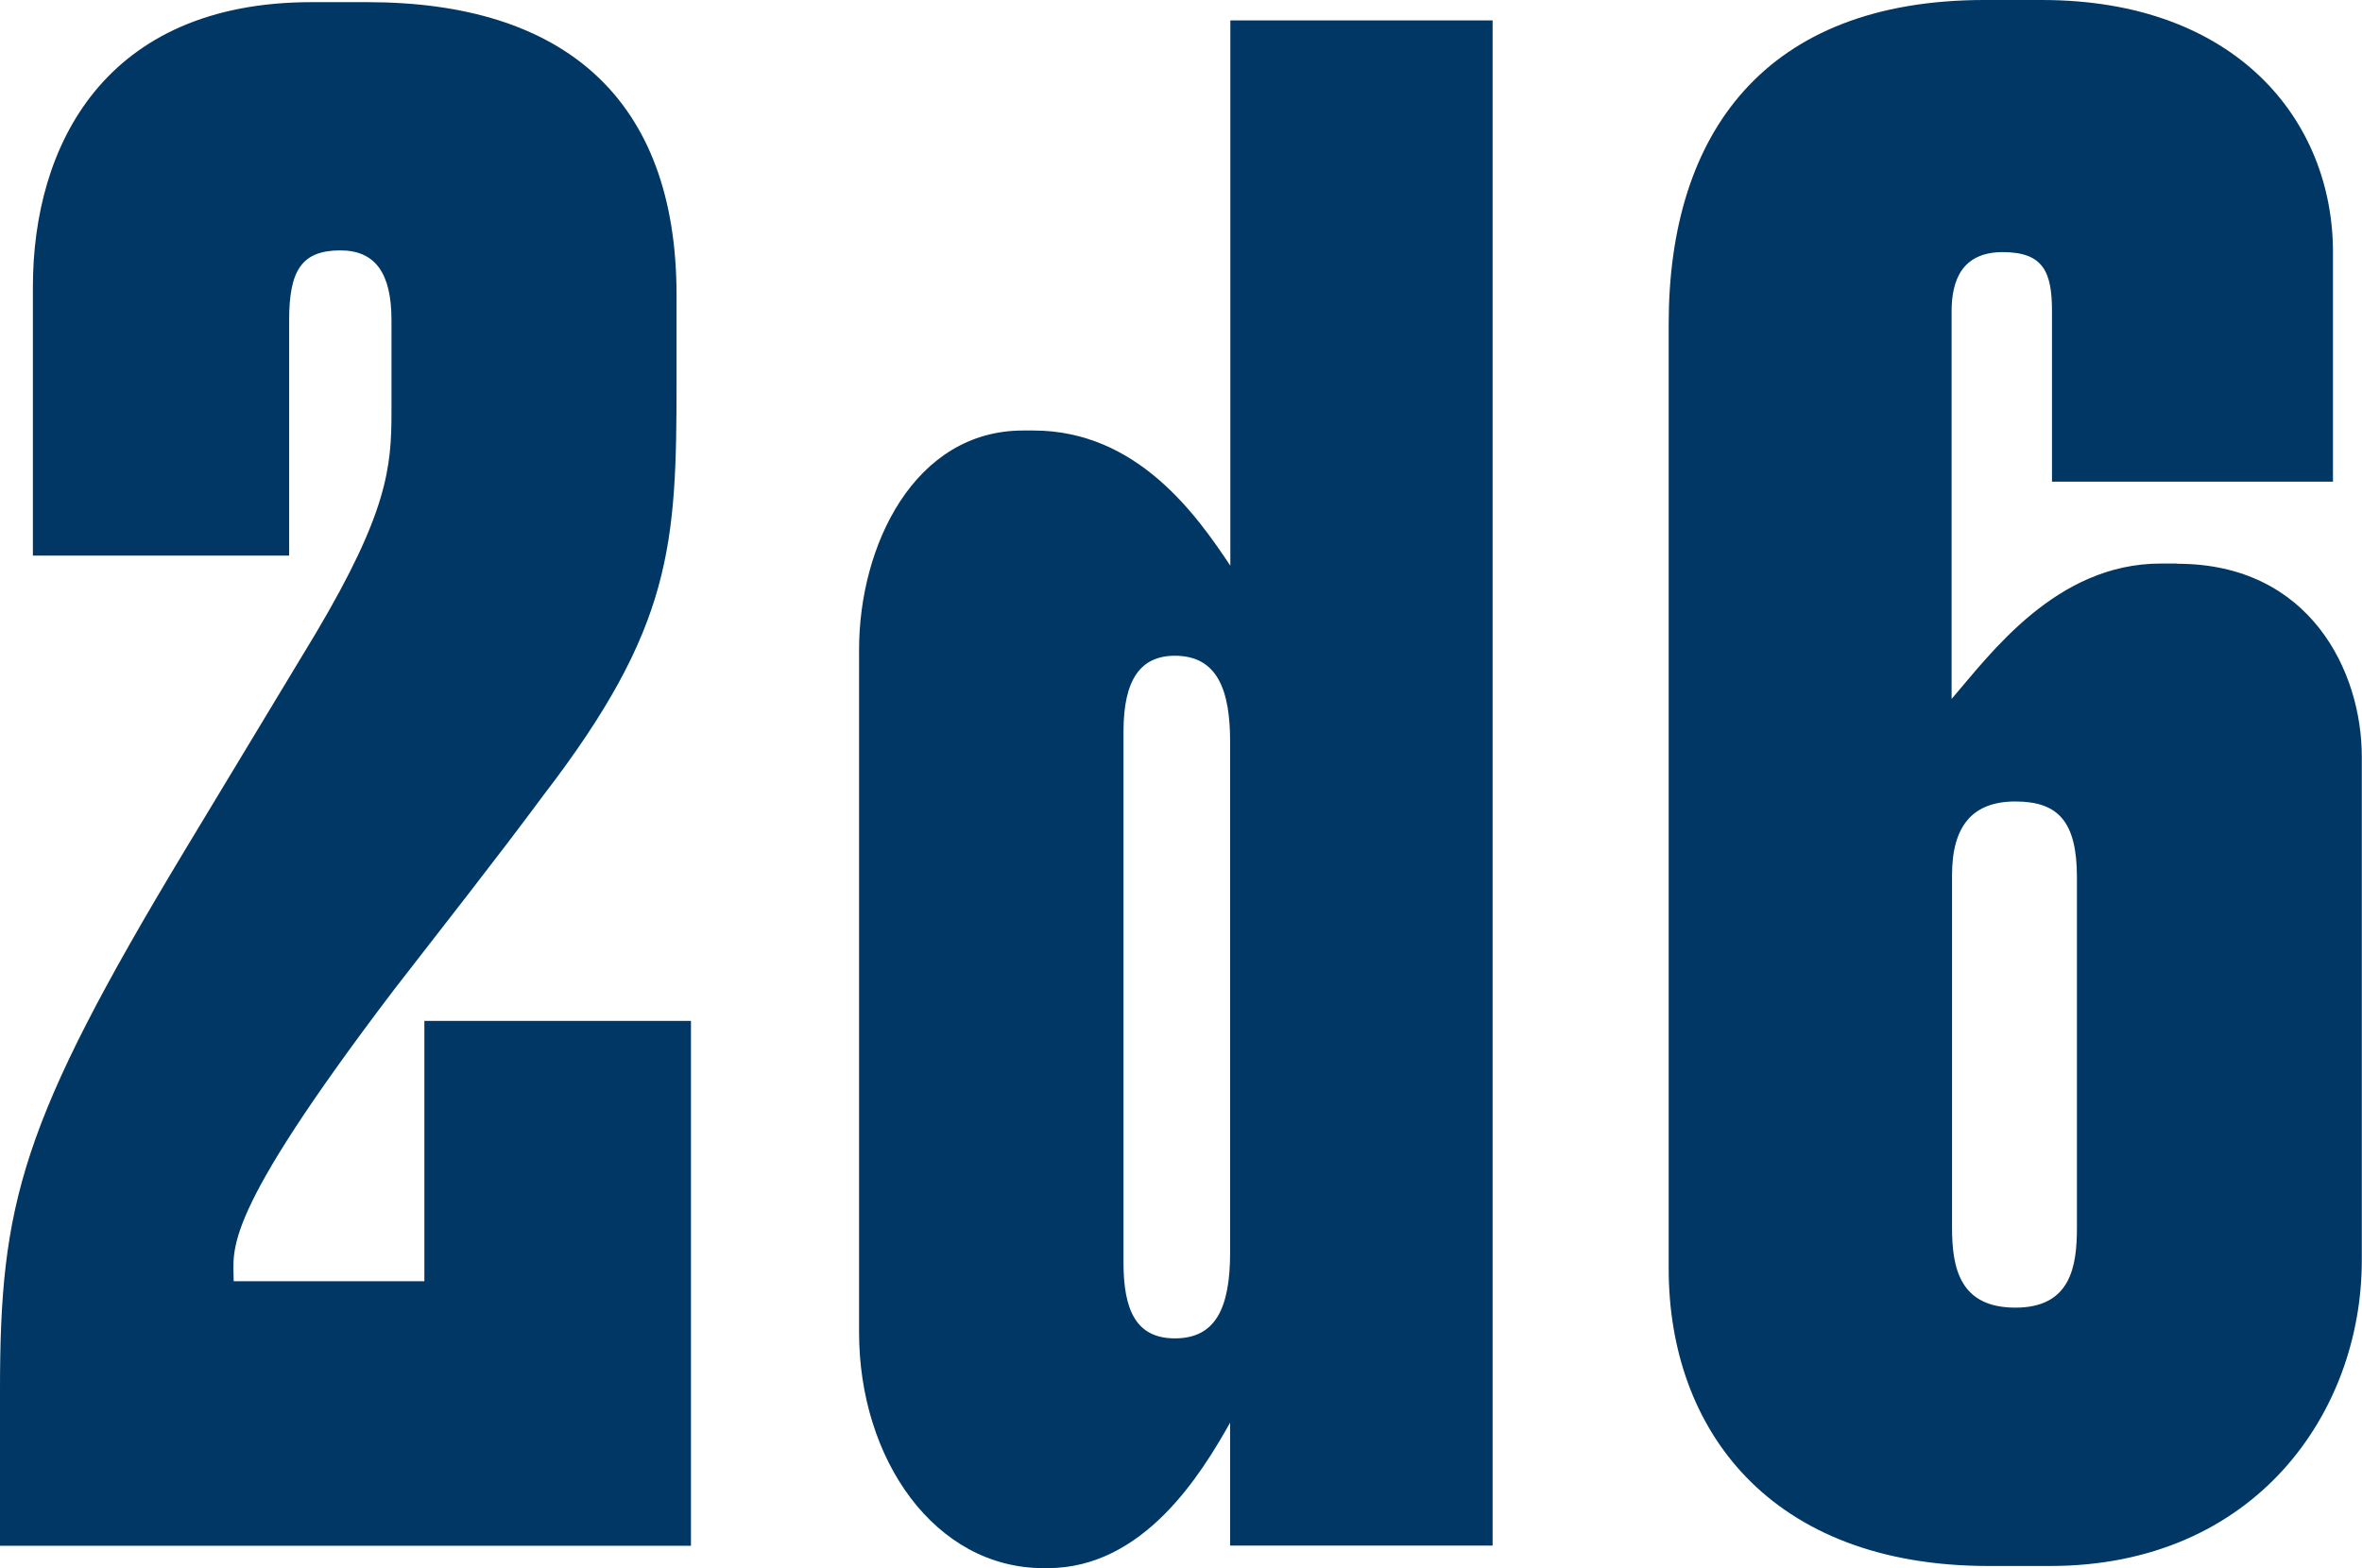 <?xml version="1.0" encoding="UTF-8"?>
<svg id="Capa_2" data-name="Capa 2" xmlns="http://www.w3.org/2000/svg" viewBox="0 0 109.87 72.96">
  <defs>
    <style>
      .cls-1 {
        fill: #003764;
      }
    </style>
  </defs>
  <g id="Capa_1-2" data-name="Capa 1">
    <g>
      <path class="cls-1" d="M13.45,14.88v10.97H1.53V13.35C1.53,6.77,4.87,.1,14.5,.1h2.58C26.23,.1,31.47,4.58,31.47,13.73v4.01c0,7.63-.19,11.45-6.2,19.27-2.19,2.96-4.67,6.1-6.96,9.06-8.11,10.68-7.44,12.02-7.44,13.54h8.87v-12.11h12.4v24.42H0v-7.25c0-8.68,.95-12.4,8.58-25.08l6.1-10.11c3.34-5.63,3.53-7.73,3.53-10.3v-4.29c0-2.19-.76-3.24-2.38-3.24-1.81,0-2.38,.95-2.38,3.24"/>
      <path class="cls-1" d="M69.43,.95V71.91h-12.21v-5.72c-1.34,2.38-4.01,6.77-8.49,6.77h-.19c-5.05,0-8.58-5.06-8.58-10.97V30.23c0-4.86,2.58-10.2,7.63-10.2h.48c4.86,0,7.63,4,9.16,6.29V.95h12.21Zm-12.21,33.57c0-2.38-.57-4.01-2.57-4.01-1.62,0-2.39,1.14-2.39,3.53v24.7c0,2.19,.57,3.53,2.39,3.53,1.91,0,2.57-1.43,2.57-4.01v-23.75Z"/>
      <path class="cls-1" d="M101.28,26.23c6.2,0,8.58,5.05,8.58,8.96v23.46c0,7.06-4.96,14.21-14.5,14.21h-2.86c-10.2,0-14.88-6.39-14.88-13.83V15.07c0-8.87,4.48-15.07,14.69-15.07h2.67c9.06,0,13.54,5.63,13.54,11.73v10.68h-13.07v-7.92c0-1.81-.38-2.76-2.29-2.76s-2.38,1.33-2.38,2.76v18.03c1.81-2.1,4.86-6.3,9.73-6.3h.76Zm-4.67,30.9v-16.31c0-2.58-.86-3.53-2.86-3.53s-2.95,1.14-2.95,3.43v16.4c0,1.91,.38,3.72,2.95,3.72s2.86-1.91,2.86-3.72"/>
    </g>
  </g>
</svg>